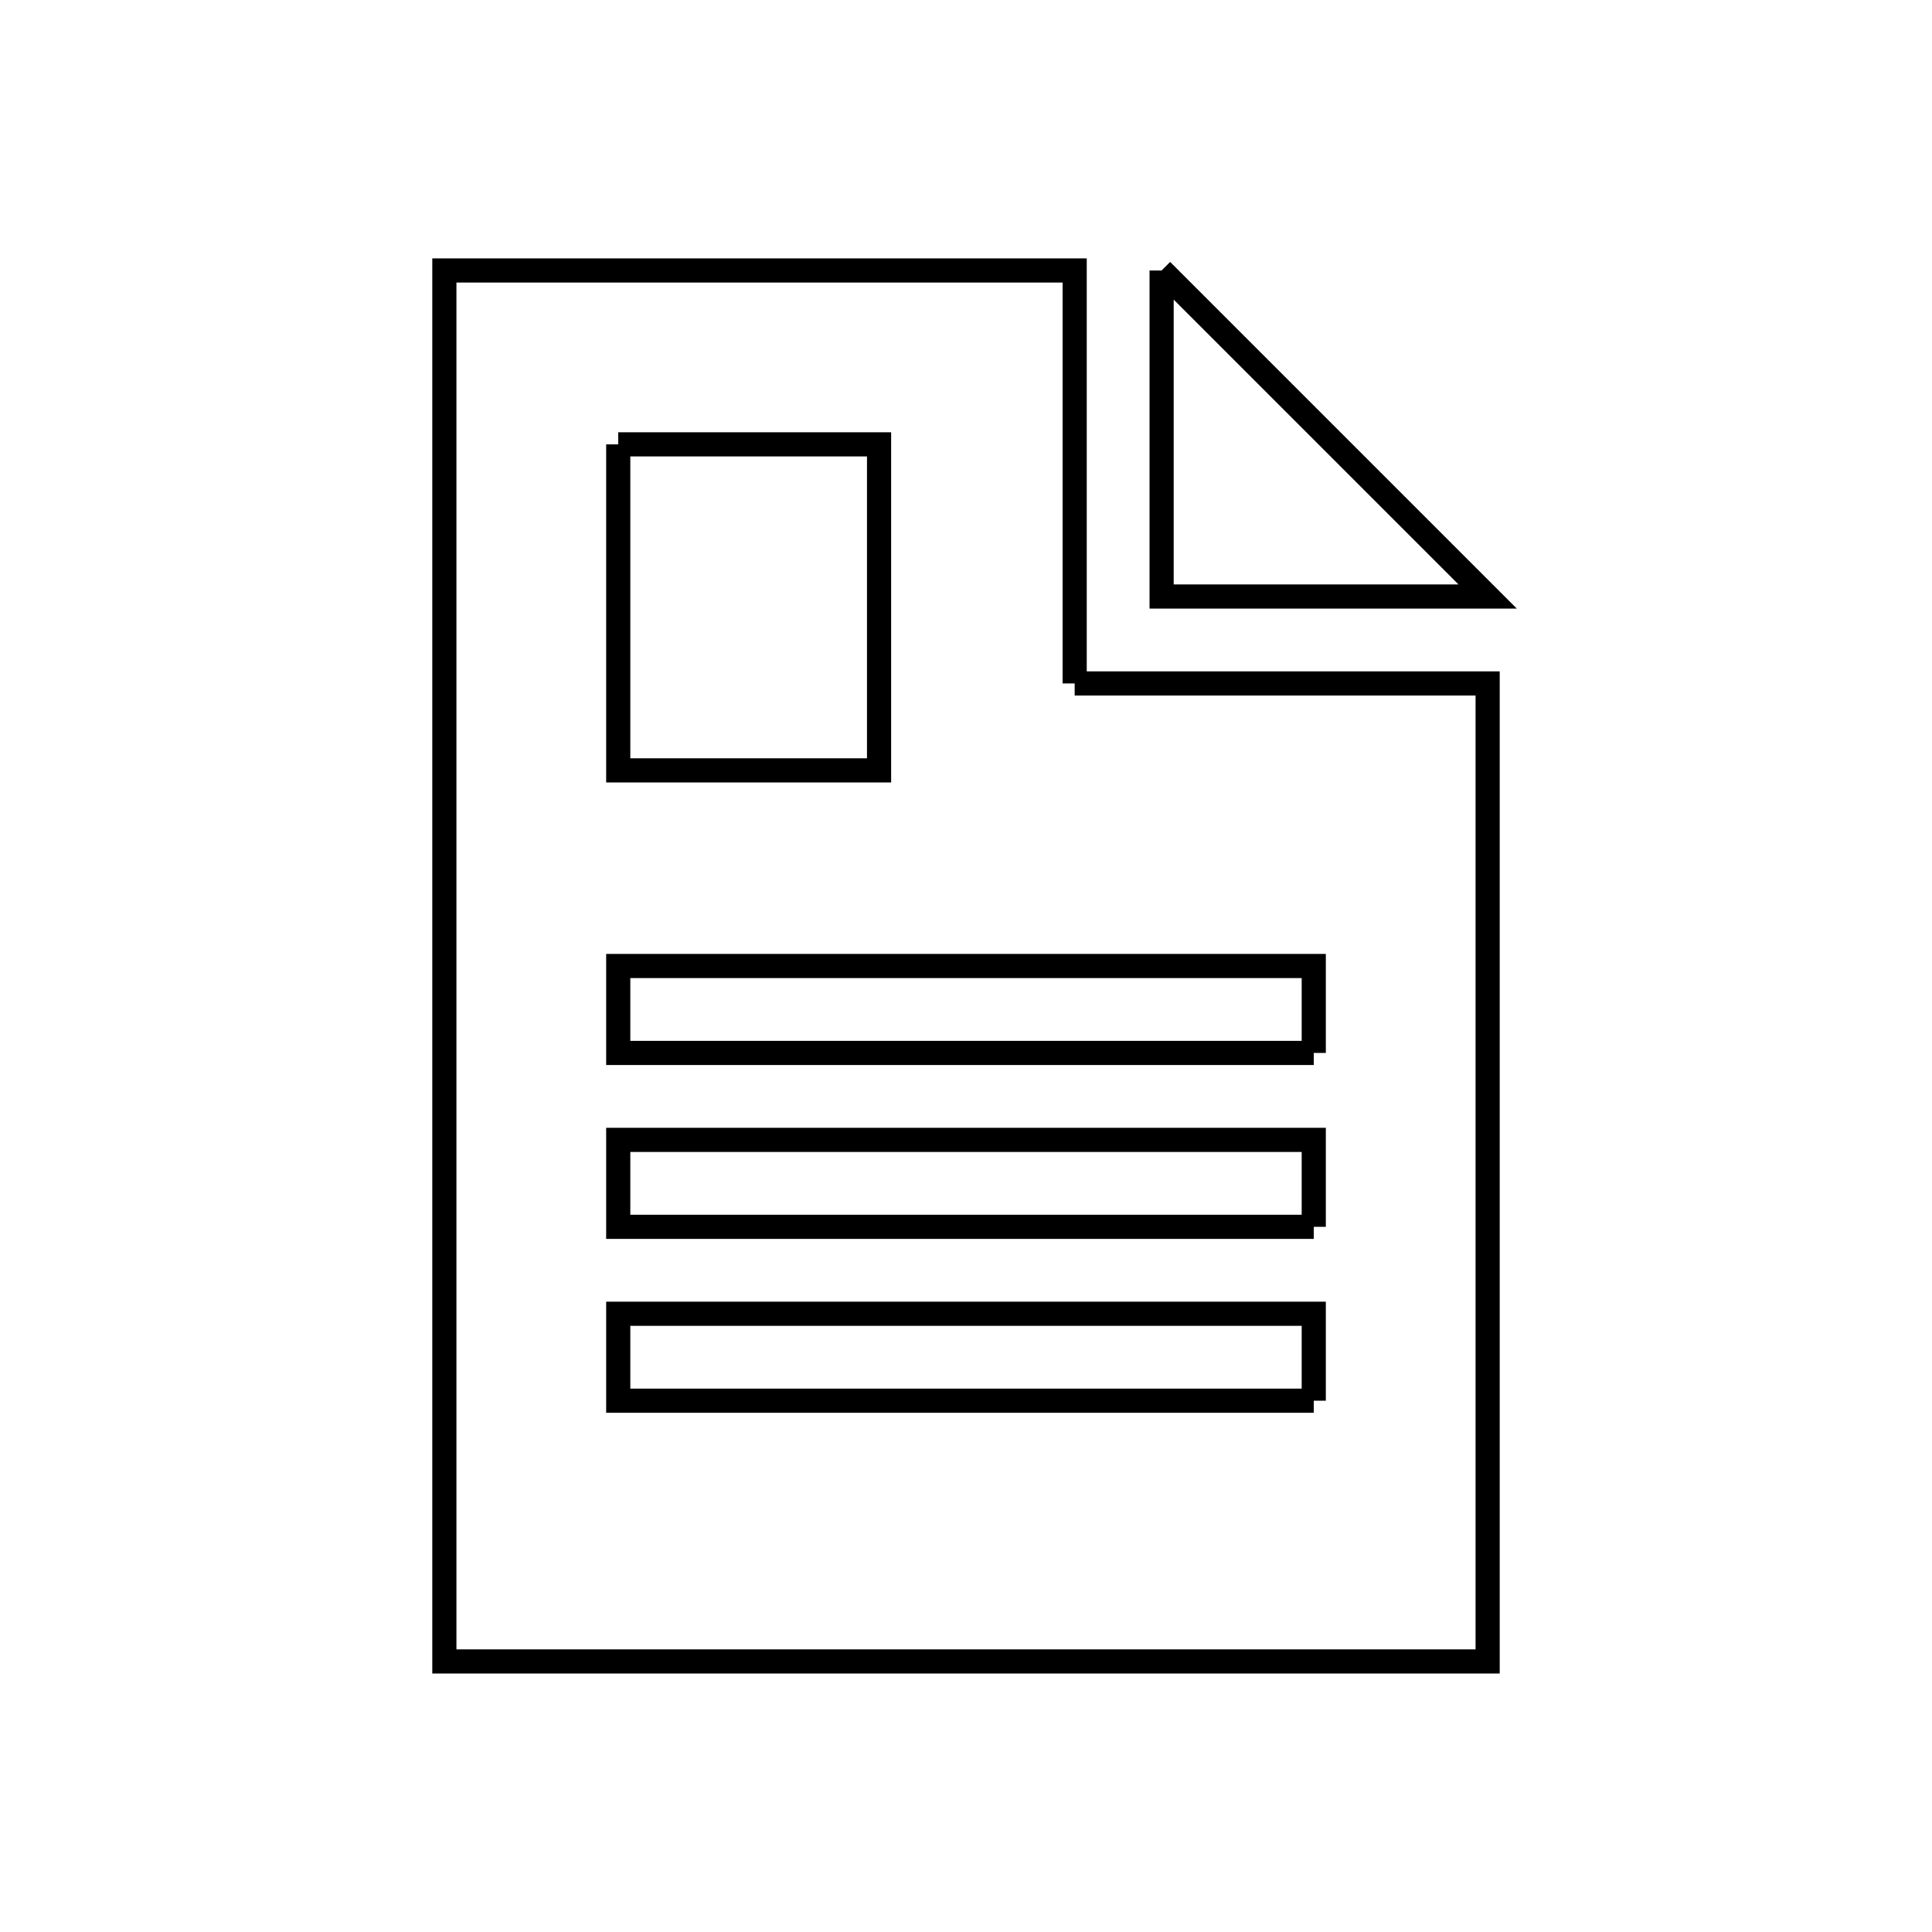 <svg xmlns="http://www.w3.org/2000/svg" viewBox="0.0 0.0 24.0 24.0" height="200px" width="200px"><path fill="none" stroke="black" stroke-width=".3" stroke-opacity="1.0"  filling="0" d="M14.43 3.36 L18.48 7.41 L14.43 7.41 L14.43 3.36"></path>
<path fill="none" stroke="black" stroke-width=".3" stroke-opacity="1.0"  filling="0" d="M7.68 5.52 L10.92 5.52 L10.92 9.57 L7.68 9.57 L7.68 5.52"></path>
<path fill="none" stroke="black" stroke-width=".3" stroke-opacity="1.0"  filling="0" d="M13.35 8.49 L18.48 8.49 L18.48 14.565 L18.48 20.639 L12.0 20.639 L5.52 20.639 L5.52 14.88 L5.52 9.12 L5.52 3.36 L9.435 3.36 L13.35 3.36 L13.35 8.49"></path>
<path fill="none" stroke="black" stroke-width=".3" stroke-opacity="1.0"  filling="0" d="M16.32 13.08 L12.0 13.08 L7.68 13.08 L7.68 12.0 L12.0 12.0 L16.32 12.0 L16.32 13.08"></path>
<path fill="none" stroke="black" stroke-width=".3" stroke-opacity="1.0"  filling="0" d="M16.32 15.24 L12.0 15.24 L7.68 15.24 L7.68 14.16 L12.0 14.16 L16.32 14.16 L16.32 15.24"></path>
<path fill="none" stroke="black" stroke-width=".3" stroke-opacity="1.0"  filling="0" d="M16.32 17.4 L12.0 17.4 L7.68 17.4 L7.68 16.32 L12.0 16.32 L16.32 16.32 L16.32 17.4"></path></svg>